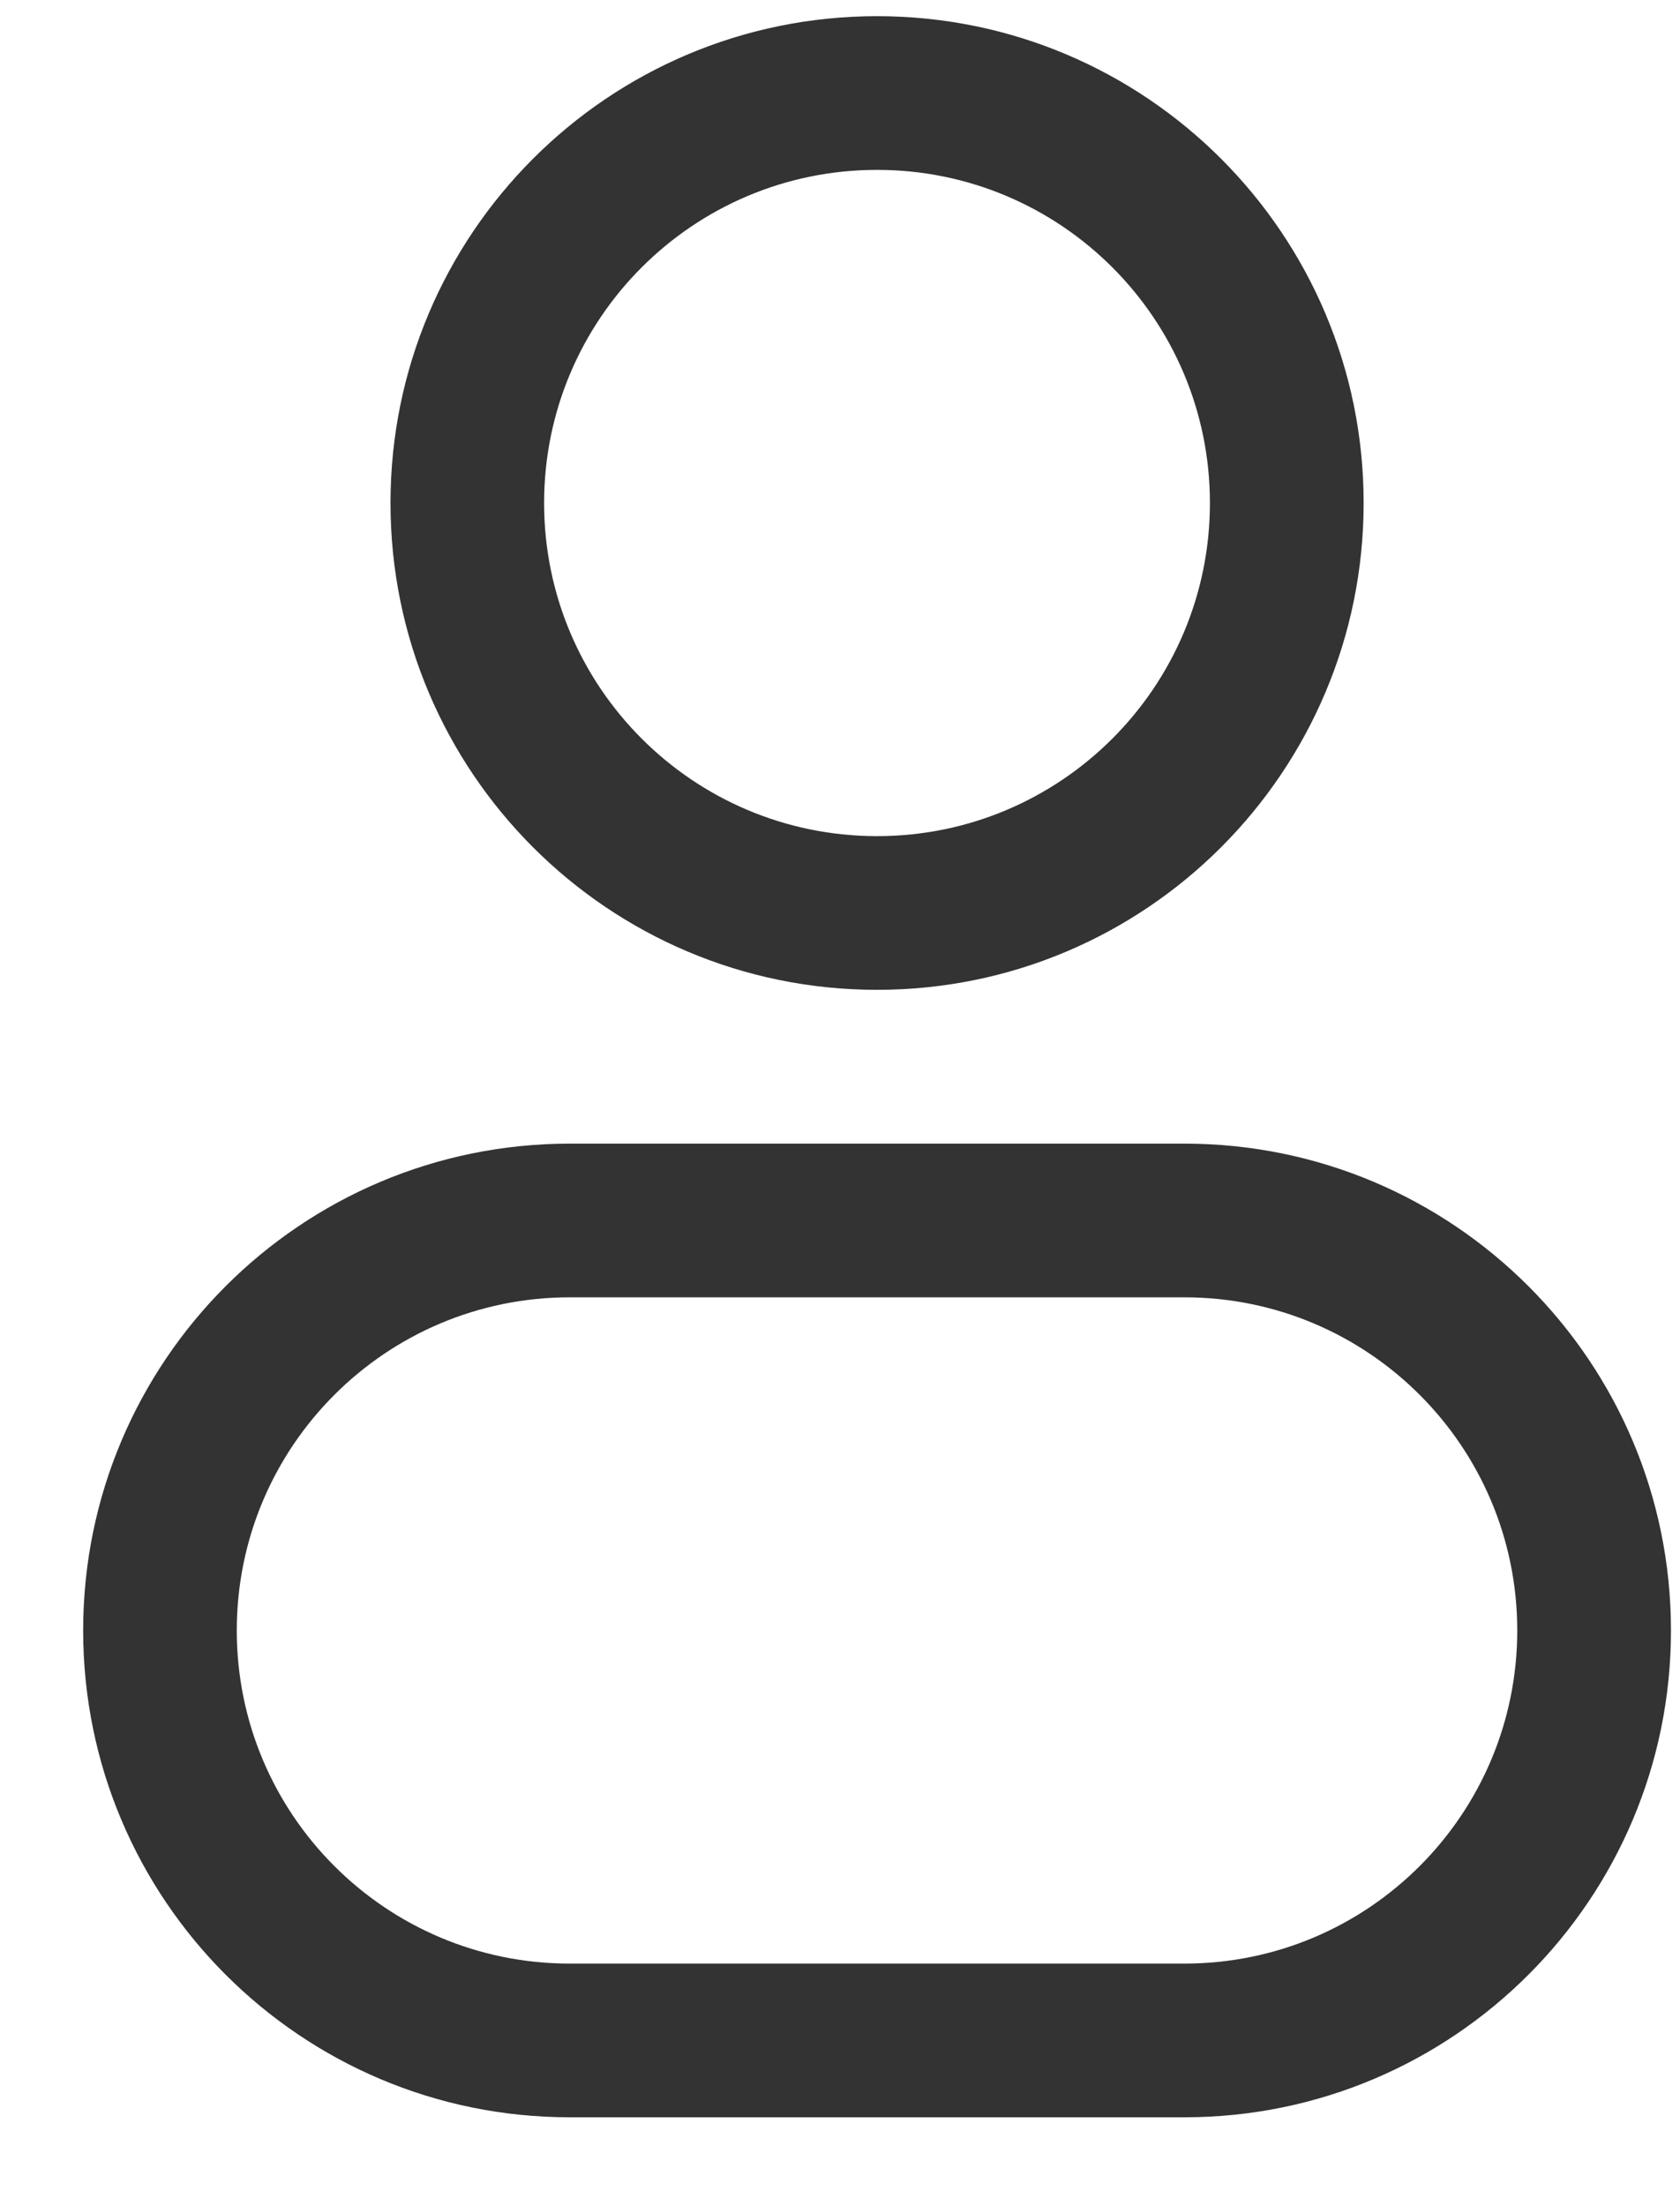 <svg width="16" height="21" viewBox="0 0 16 21" fill="none" xmlns="http://www.w3.org/2000/svg">
<path fill-rule="evenodd" clip-rule="evenodd" d="M8.353 0.154C5.793 0.154 3.719 2.229 3.719 4.788C3.719 7.347 5.793 9.422 8.353 9.422C10.912 9.422 12.987 7.347 12.987 4.788C12.987 2.229 10.912 0.154 8.353 0.154ZM5.182 4.788C5.182 3.037 6.601 1.617 8.353 1.617C10.104 1.617 11.523 3.037 11.523 4.788C11.523 6.539 10.104 7.959 8.353 7.959C6.601 7.959 5.182 6.539 5.182 4.788Z" fill="#333333"/>
<path fill-rule="evenodd" clip-rule="evenodd" d="M5.426 10.886C2.866 10.886 0.792 12.96 0.792 15.52C0.792 18.079 2.866 20.154 5.426 20.154H11.28C13.839 20.154 15.914 18.079 15.914 15.52C15.914 12.96 13.839 10.886 11.28 10.886H5.426ZM2.255 15.52C2.255 13.769 3.675 12.349 5.426 12.349H11.28C13.031 12.349 14.45 13.769 14.45 15.52C14.45 17.271 13.031 18.691 11.28 18.691H5.426C3.675 18.691 2.255 17.271 2.255 15.52Z" fill="#333333"/>
</svg>
